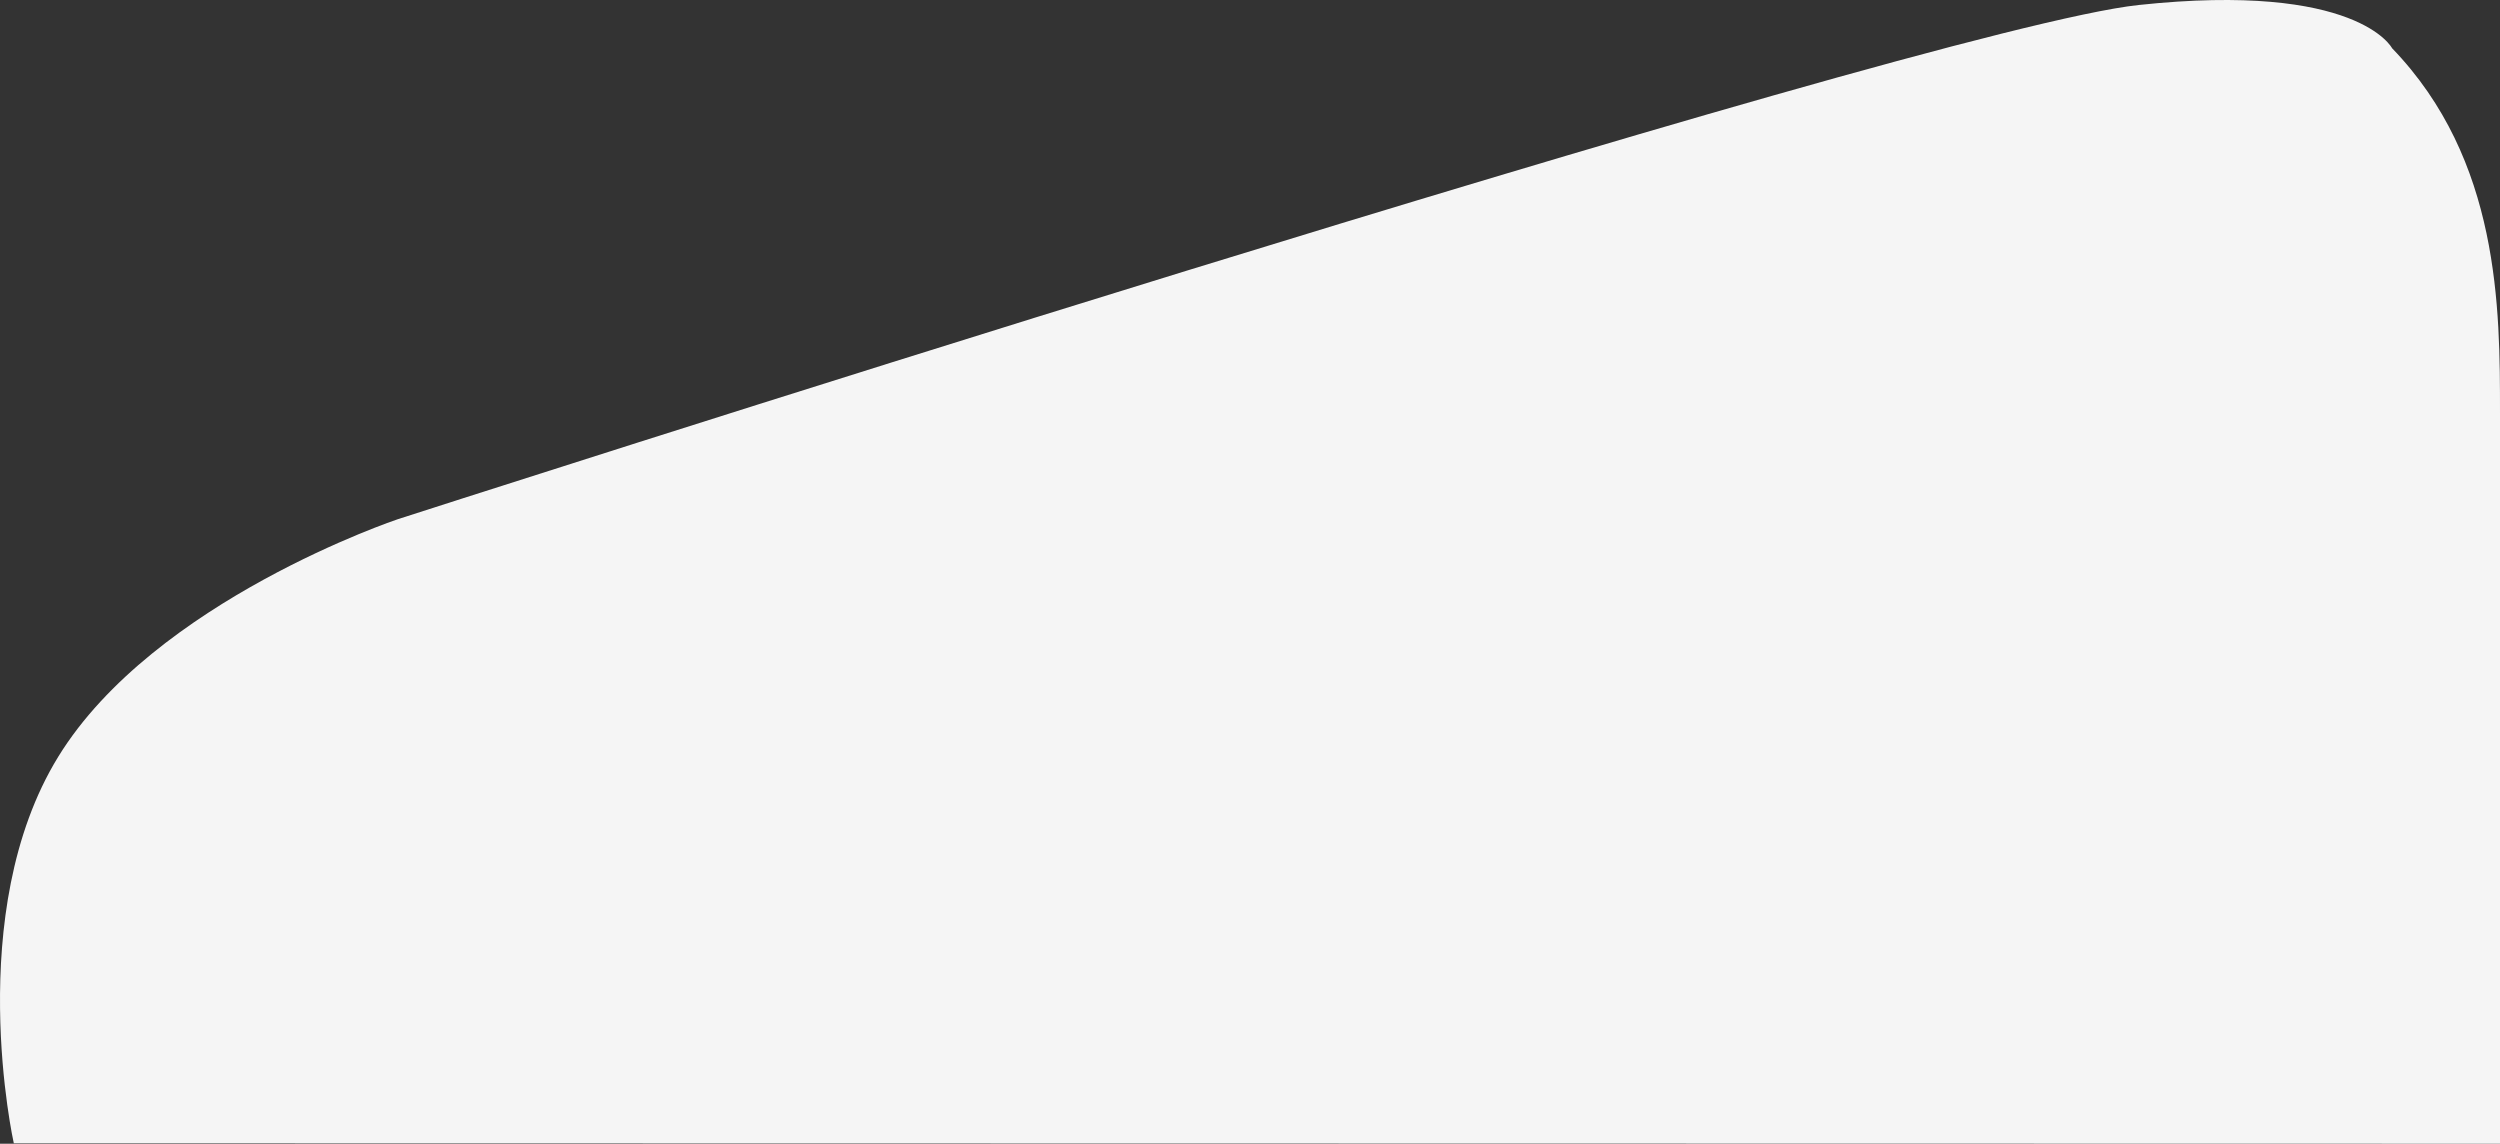 <svg xmlns="http://www.w3.org/2000/svg" width="1932.012" height="883.873" viewBox="0 0 1932.012 883.873">
  <rect x="0" y="0" width="1932.012" height="883.873" fill="#333333" stroke="none"/>
  <path id="Path_615" data-name="Path 615" d="M307.421,257.376S119.239,320.307,45.05,440.871s-34.385,298.76-34.385,298.76L1932.012,740V175.374c0-80.845,0-195.488-83.418-282.008,0,0-26.381-51.5-195.853-33.372S307.421,257.376,307.421,257.376Z" transform="translate(0 143.873)" fill="#f5f5f5"/>
</svg>
